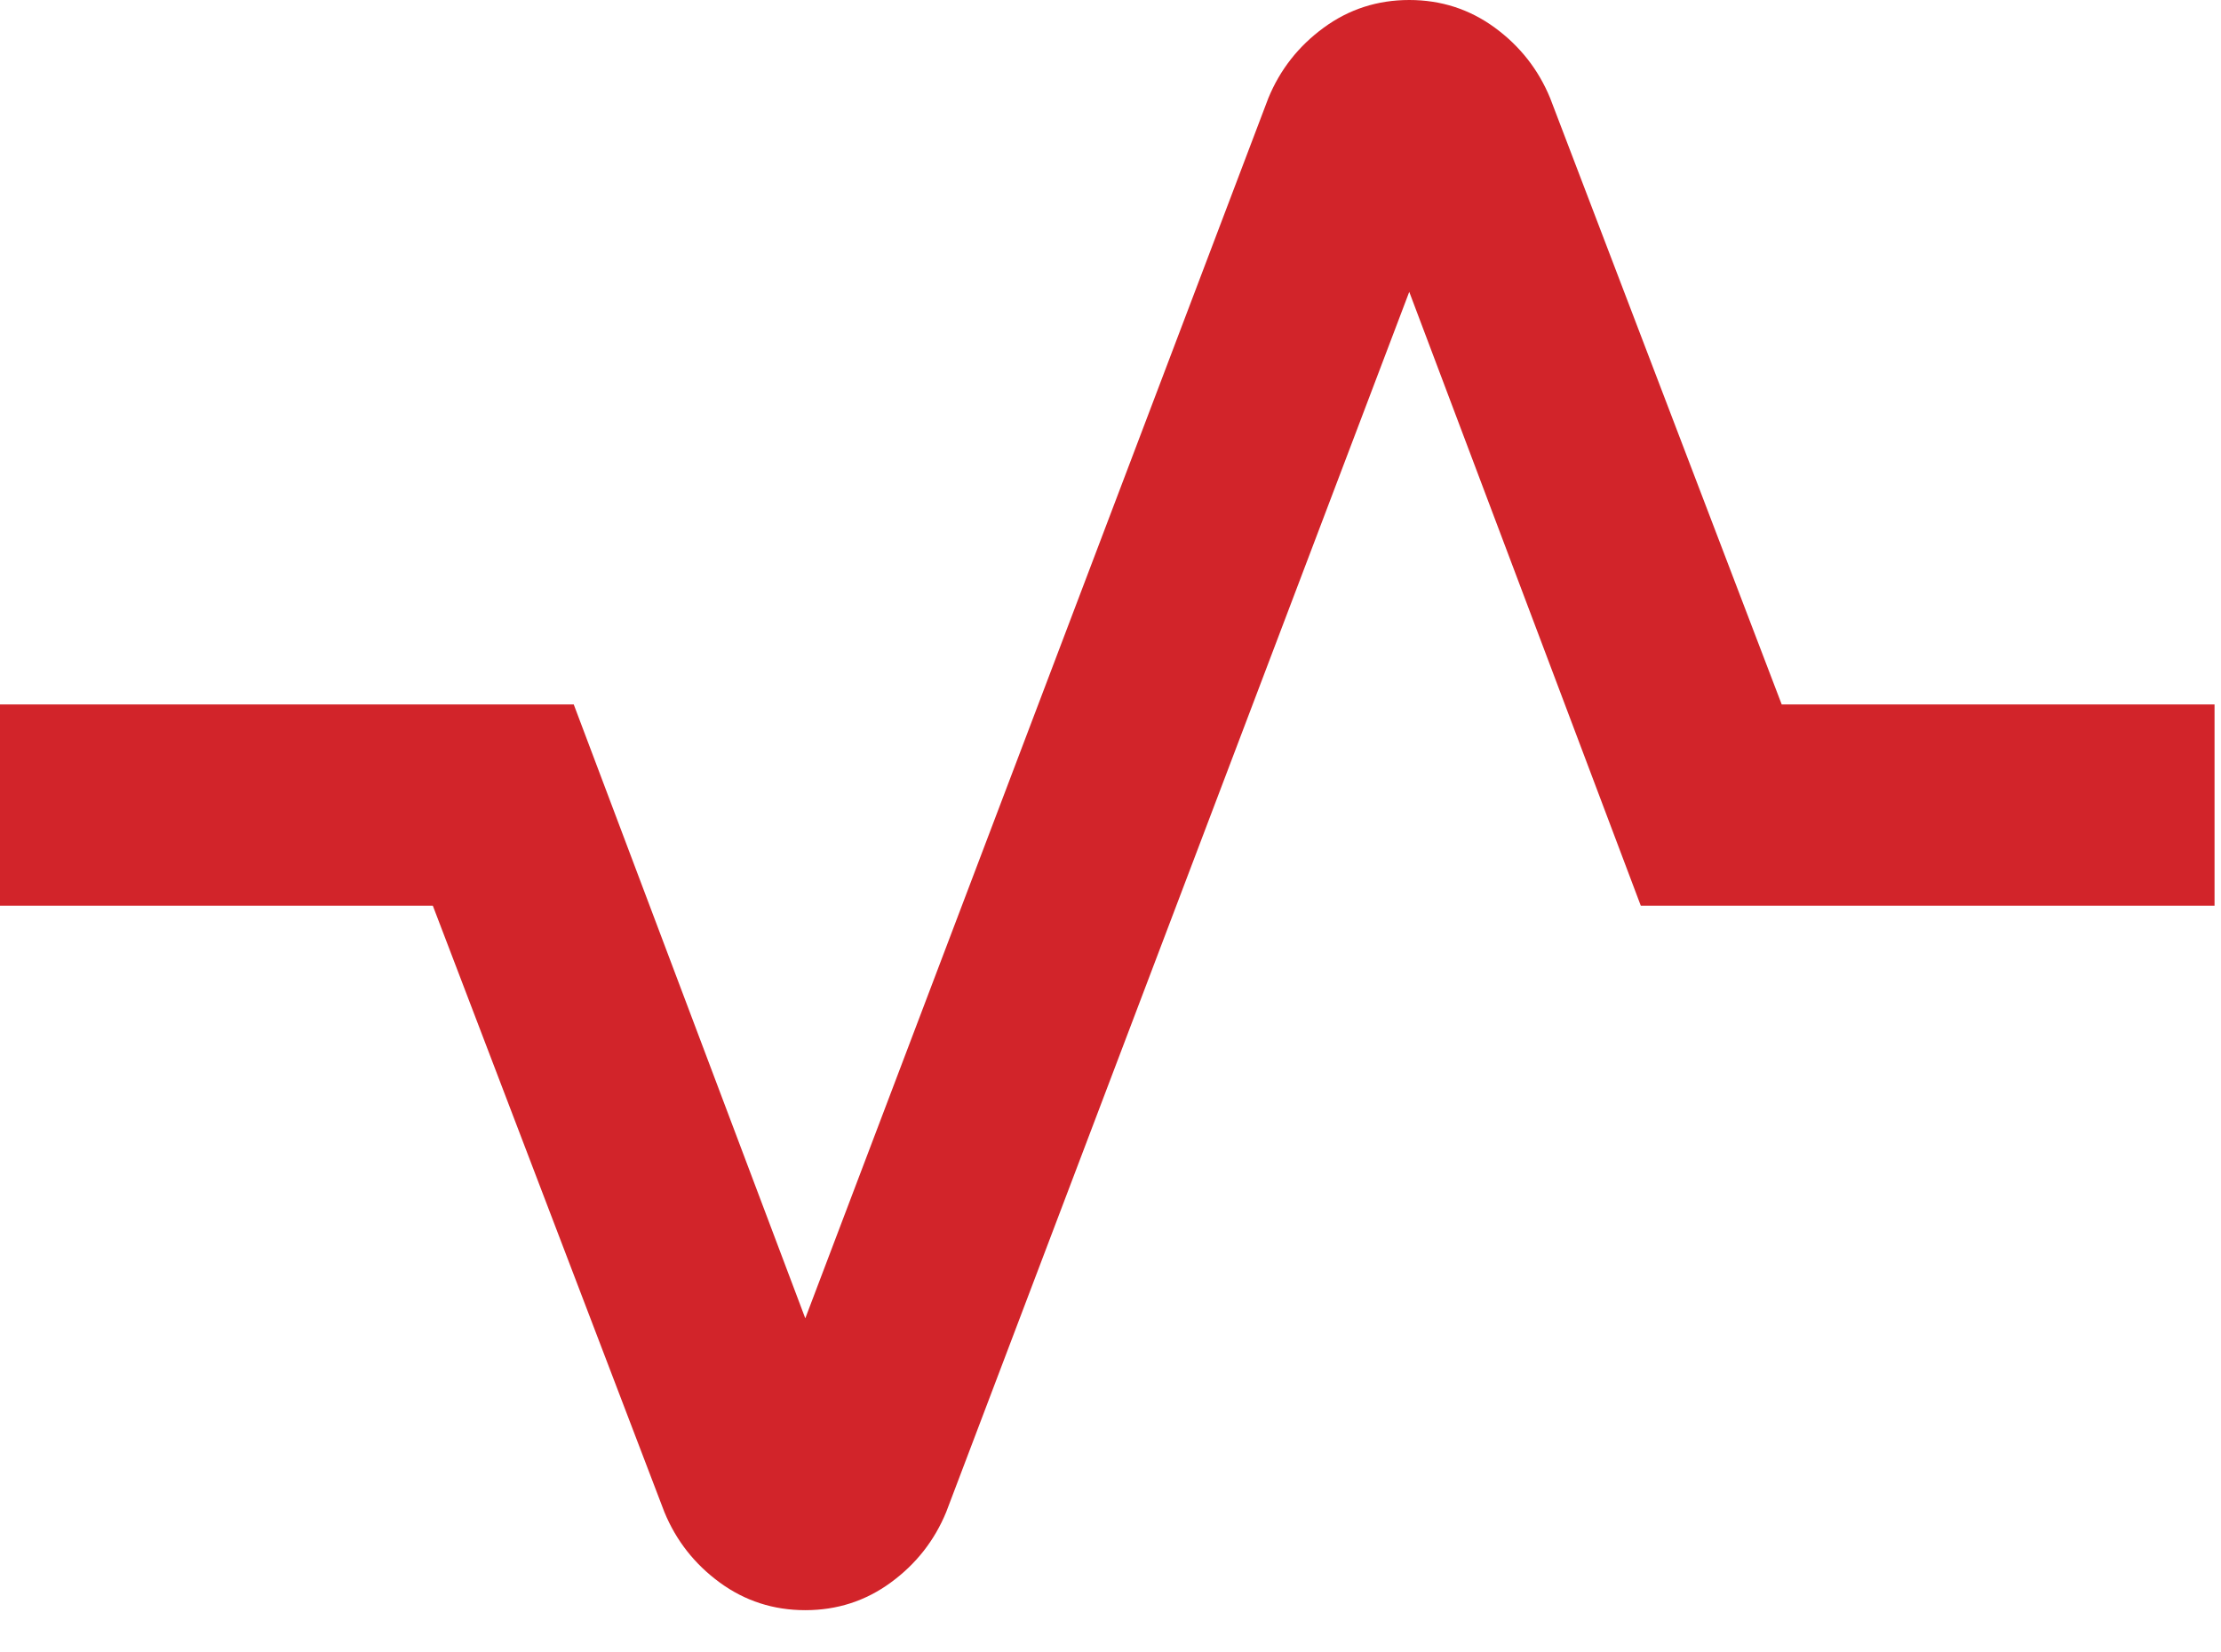 <svg width="43" height="32" viewBox="0 0 43 32" fill="none" xmlns="http://www.w3.org/2000/svg">
<path d="M15.591 31.182C14.974 31.182 14.422 31.003 13.934 30.646C13.447 30.289 13.09 29.834 12.863 29.282L8.38 17.54H0V13.642H11.108L15.591 25.53L24.556 1.9C24.783 1.348 25.14 0.893 25.628 0.536C26.115 0.179 26.667 0 27.284 0C27.901 0 28.453 0.179 28.941 0.536C29.428 0.893 29.785 1.348 30.012 1.9L34.495 13.642H42.875V17.54H31.767L27.284 5.652L18.319 29.282C18.092 29.834 17.735 30.289 17.247 30.646C16.76 31.003 16.208 31.182 15.591 31.182Z" fill="#D2242A"/>
</svg>
